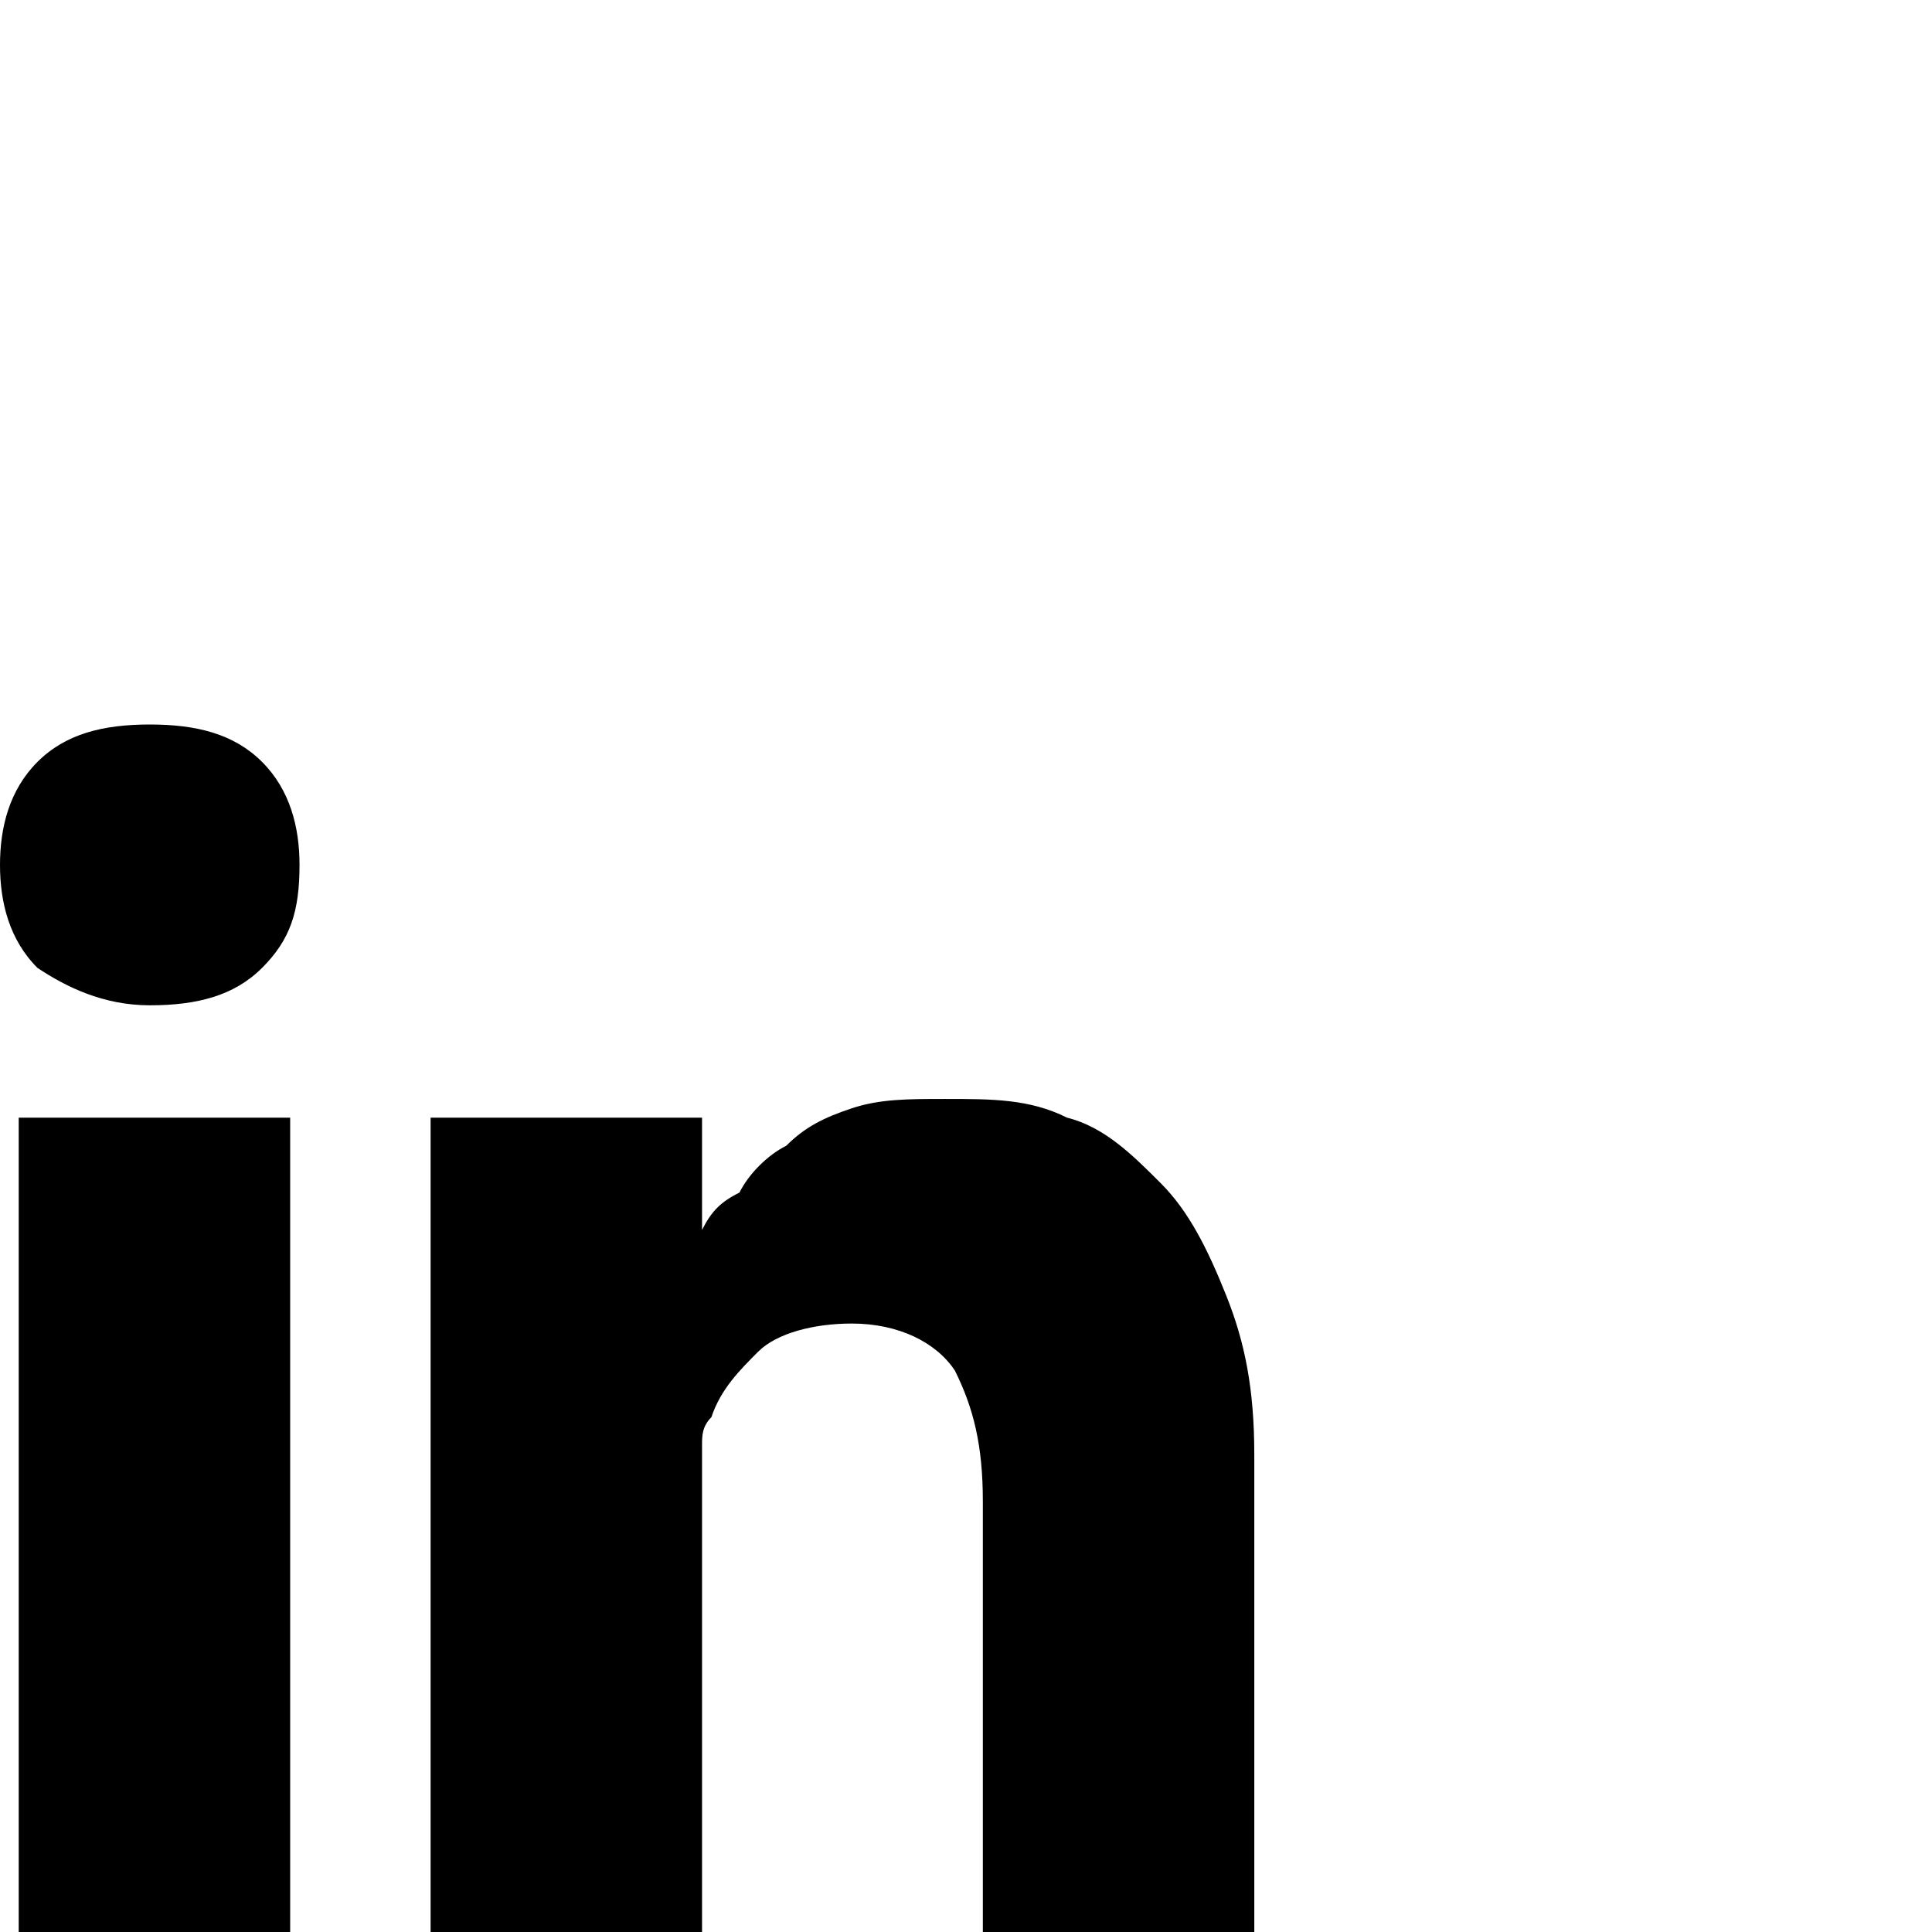 <svg width="32" height="32" viewBox="0 0 32 32" fill="none" xmlns="http://www.w3.org/2000/svg">
<g clip-path="url(#clip0_6_65)">
<path d="M20.775 24.093C20.775 23.008 20.62 22.233 20.31 21.457C20 20.682 19.69 20.062 19.225 19.597C18.76 19.132 18.295 18.667 17.674 18.512C17.054 18.202 16.434 18.202 15.659 18.202C15.039 18.202 14.574 18.202 14.108 18.357C13.643 18.512 13.333 18.667 13.023 18.977C12.713 19.132 12.403 19.442 12.248 19.752C11.938 19.907 11.783 20.062 11.628 20.372V18.512H7.132C7.132 18.822 7.132 19.597 7.132 20.682V24.713C7.132 24.713 7.132 27.194 7.132 32H11.628V24.558C11.628 24.403 11.628 24.248 11.628 23.938C11.628 23.783 11.628 23.628 11.783 23.473C11.938 23.008 12.248 22.698 12.558 22.388C12.868 22.078 13.488 21.922 14.108 21.922C14.884 21.922 15.504 22.233 15.814 22.698C16.124 23.318 16.279 23.938 16.279 24.868V32H20.775V24.093ZM2.481 16.651C3.256 16.651 3.876 16.496 4.341 16.031C4.806 15.566 4.961 15.101 4.961 14.326C4.961 13.705 4.806 13.085 4.341 12.62C3.876 12.155 3.256 12 2.481 12C1.705 12 1.085 12.155 0.62 12.62C0.155 13.085 0 13.705 0 14.326C0 14.946 0.155 15.566 0.62 16.031C1.085 16.341 1.705 16.651 2.481 16.651ZM4.651 18.512H0.31V32H4.806V18.512H4.651Z" fill="black"/>
</g>
<defs>
<clipPath id="clip0_6_65">
<rect width="32" height="32" fill="white"/>
</clipPath>
</defs>
</svg>
